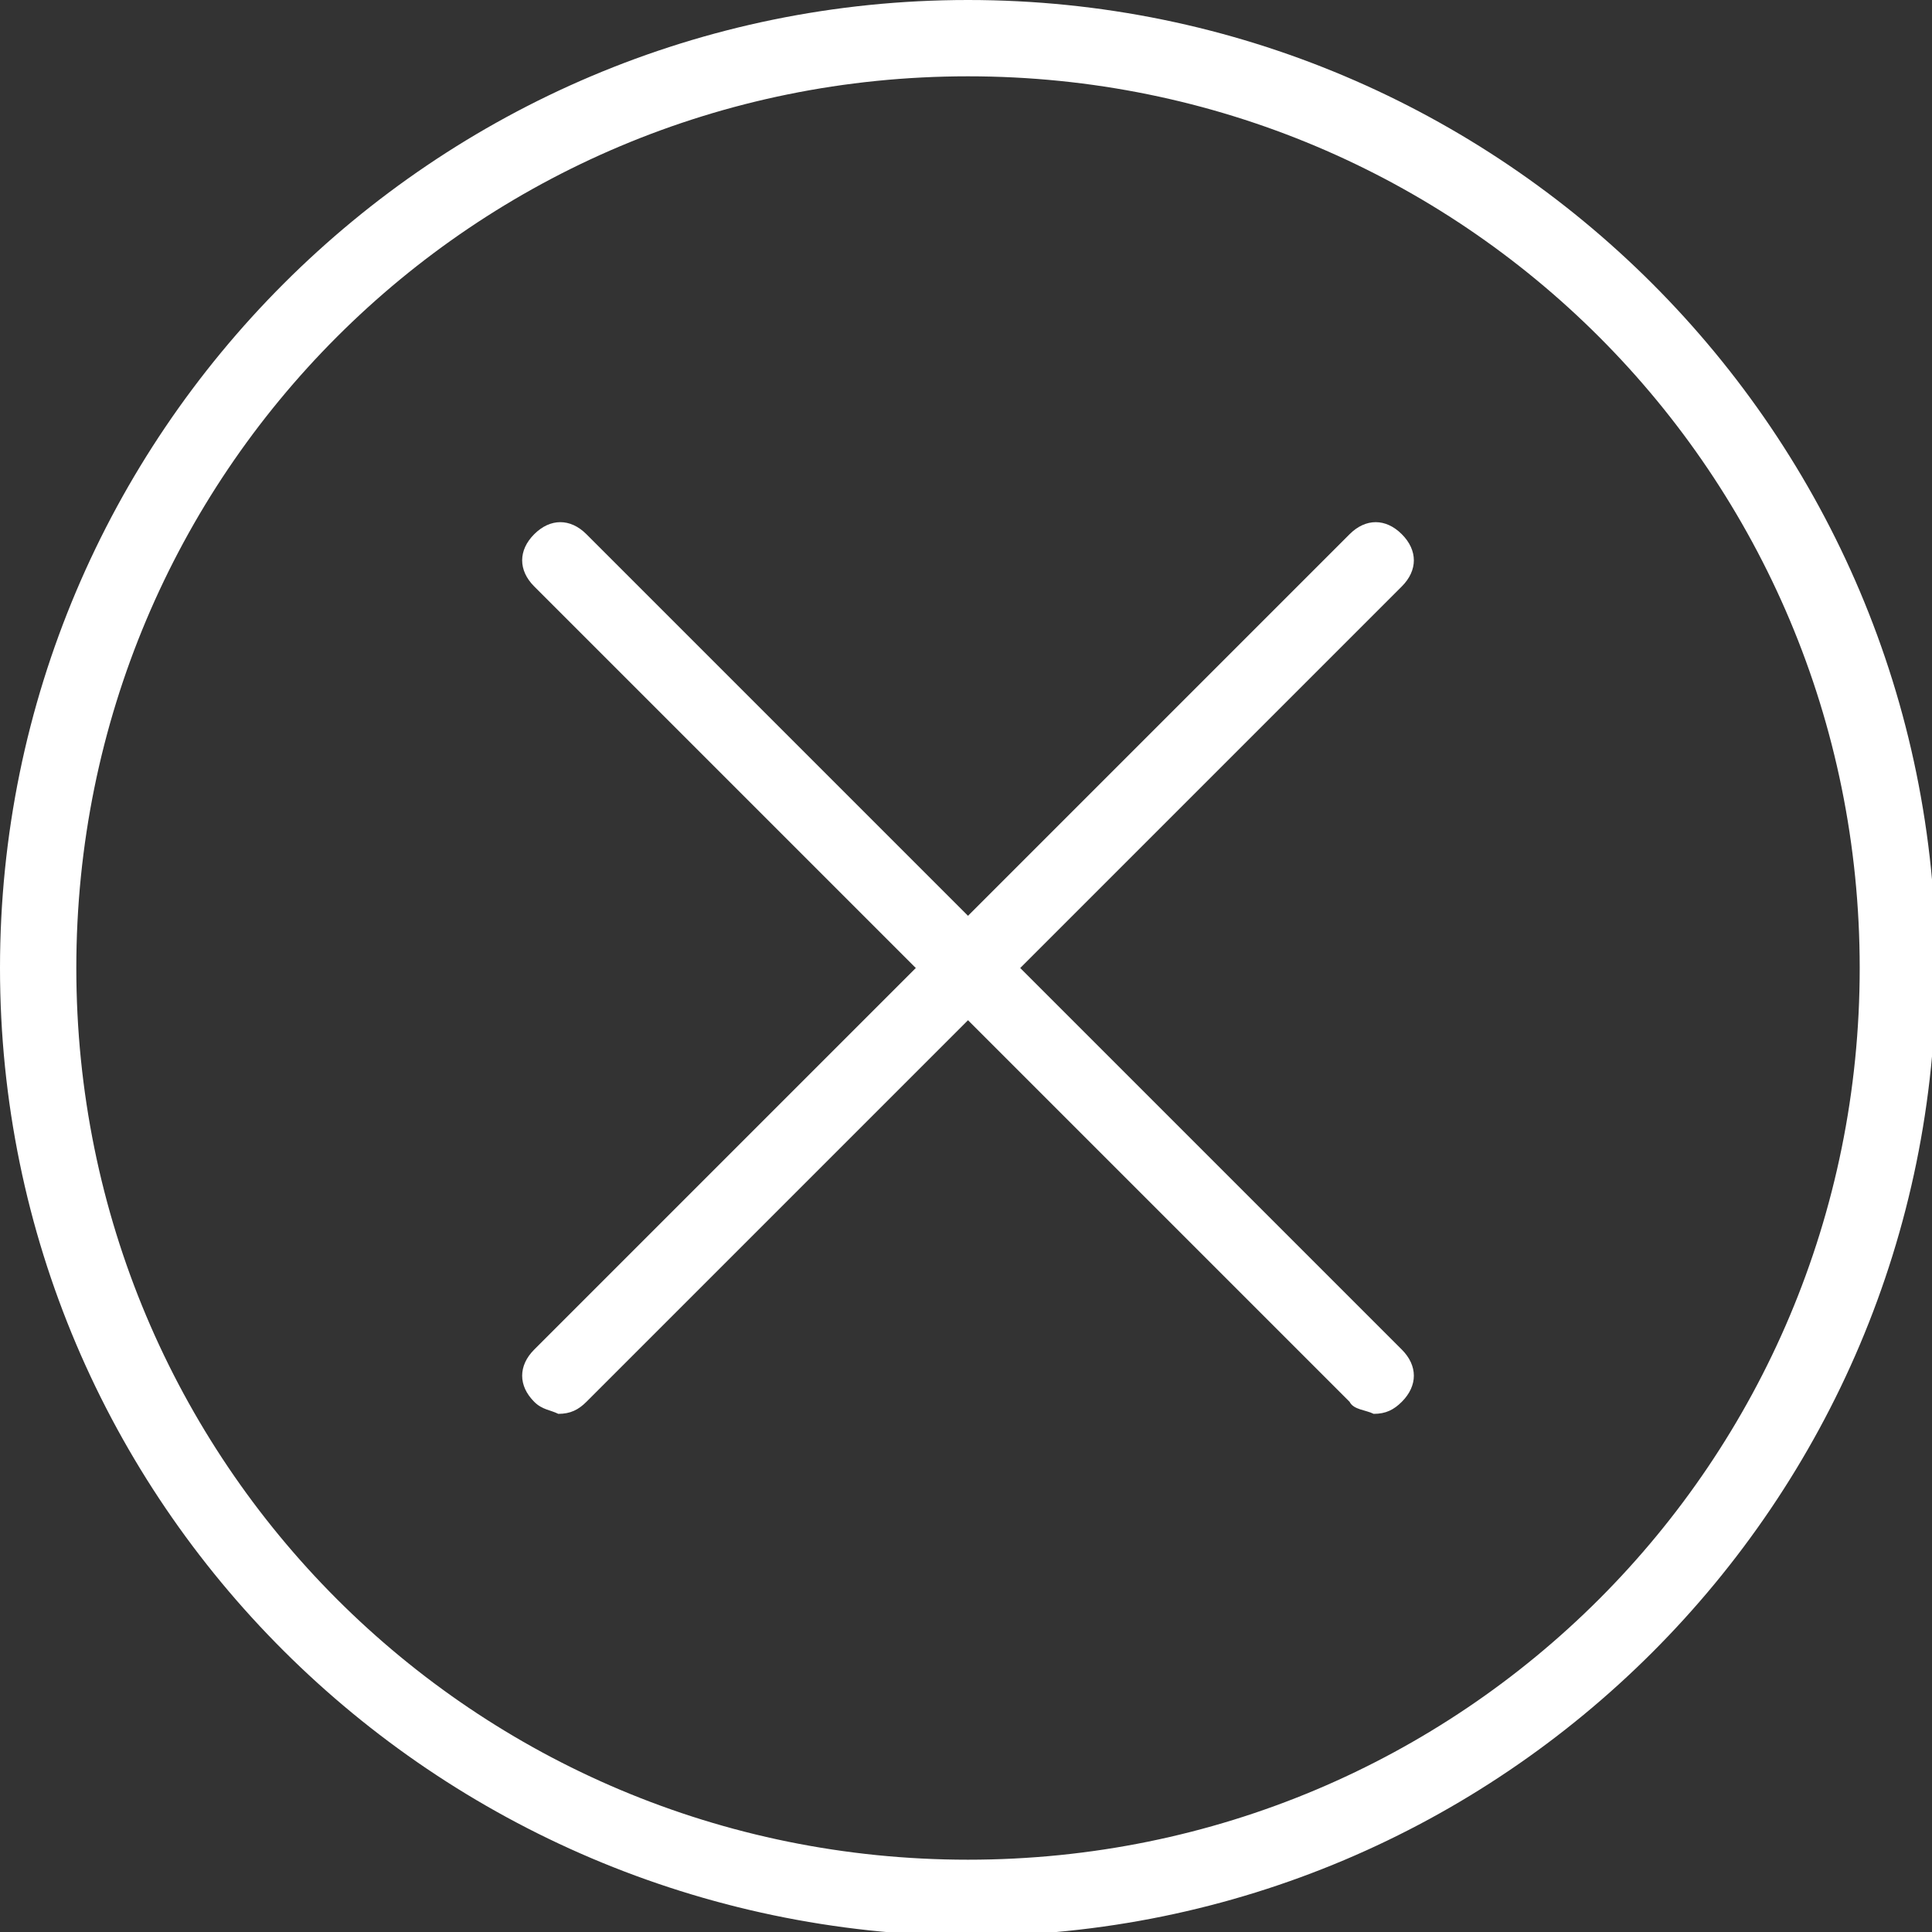 <?xml version="1.0" encoding="utf-8"?>
<!-- Generator: Adobe Illustrator 13.0.0, SVG Export Plug-In . SVG Version: 6.00 Build 14948)  -->
<svg version="1.2" baseProfile="tiny" id="Capa_1" xmlns="http://www.w3.org/2000/svg" xmlns:xlink="http://www.w3.org/1999/xlink"
	 x="0px" y="0px" width="48.1px" height="48.1px" viewBox="0 0 48.1 48.1" xml:space="preserve">
<rect x="0" y="0" width="48.1" height="48.1" fill="#333333" stroke="none"/>
<g>
	<path fill="#FFFFFF" d="M0,24.1C0,10.8,10.8,0,24.1,0l0,0c13.3,0,24.1,10.8,24.1,24.1l0,0c0,13.3-10.8,24.1-24.1,24.1l0,0
		C10.8,48.1,0,37.4,0,24.1L0,24.1z M1.9,24.1c0,12.3,9.9,22.2,22.2,22.2l0,0c12.3,0,22.2-9.9,22.2-22.2l0,0
		c0-12.3-9.9-22.2-22.2-22.2l0,0C11.8,1.9,1.9,11.8,1.9,24.1L1.9,24.1z"/>
	<g>
		<path fill="#FFFFFF" d="M13.3,34.9c-0.4-0.4-0.4-0.9,0-1.3l0,0l20.3-20.3c0.4-0.4,0.9-0.4,1.3,0l0,0c0.4,0.4,0.4,0.9,0,1.3l0,0
			L14.6,34.9c-0.2,0.2-0.4,0.3-0.7,0.3l0,0C13.7,35.1,13.5,35.1,13.3,34.9L13.3,34.9z"/>
		<path fill="#FFFFFF" d="M33.6,34.9L13.3,14.6c-0.4-0.4-0.4-0.9,0-1.3l0,0c0.4-0.4,0.9-0.4,1.3,0l0,0l20.3,20.3
			c0.4,0.4,0.4,0.9,0,1.3l0,0c-0.2,0.2-0.4,0.3-0.7,0.3l0,0C34,35.1,33.7,35.1,33.6,34.9L33.6,34.9z"/>
	</g>
</g>
</svg>
